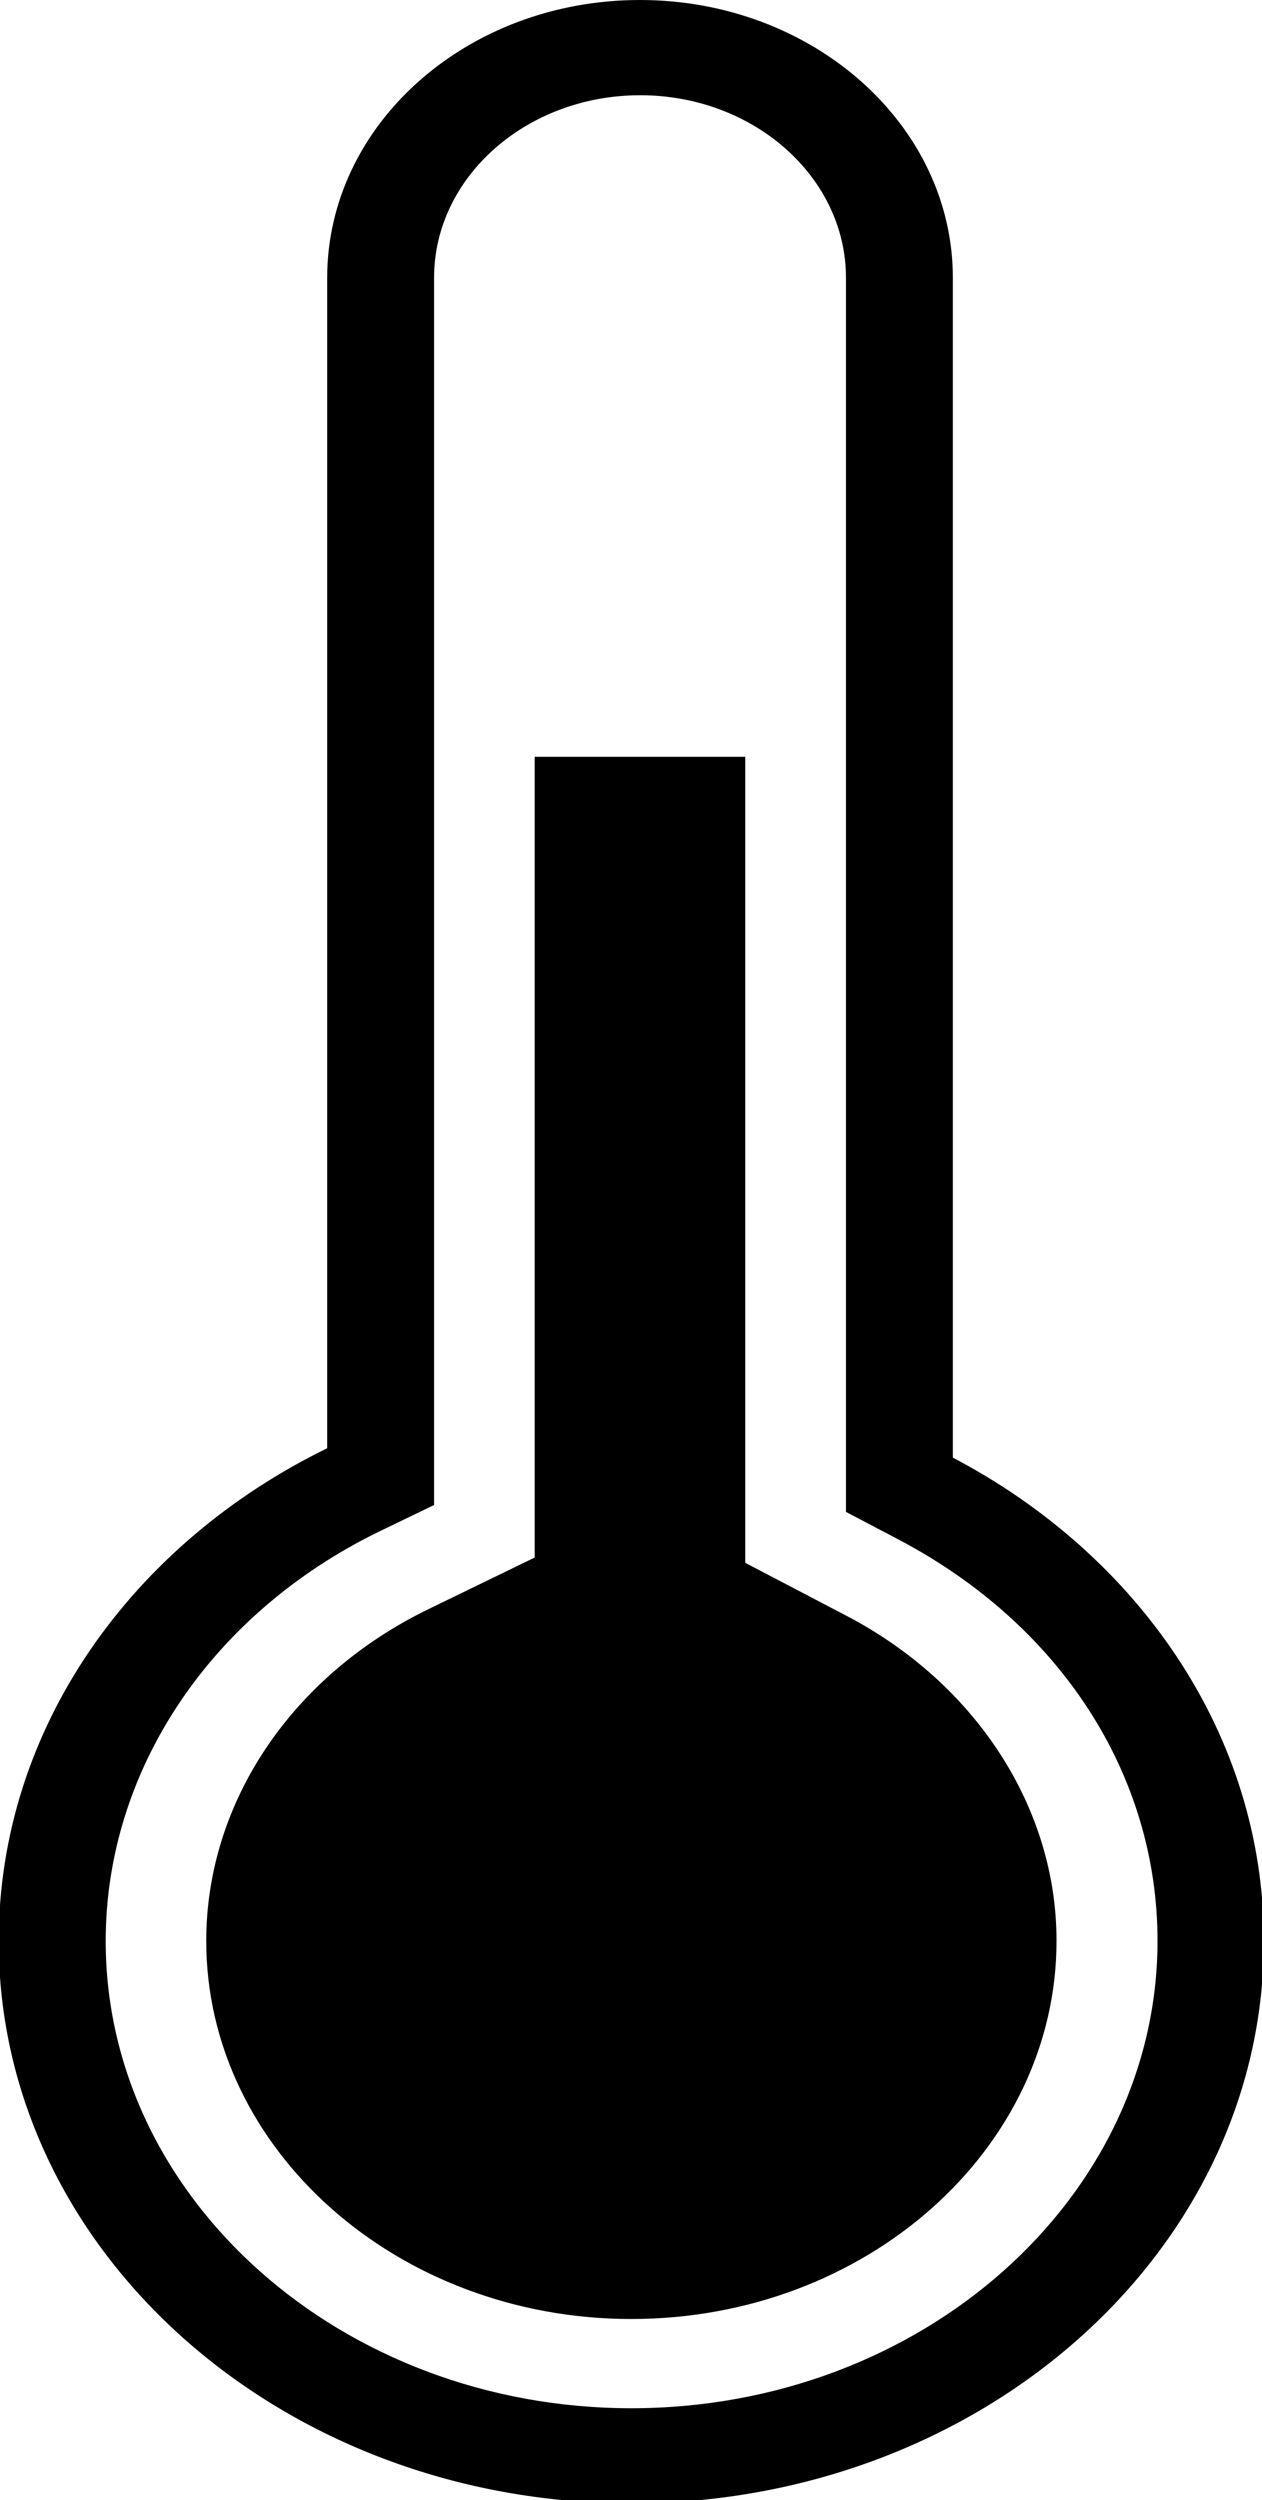 <svg width="202" height="400" xmlns="http://www.w3.org/2000/svg">
 <title>TemperatureIcon</title>
 <g id="Layer_1">
  <title>Layer 1</title>
  <path id="svg_2" d="m152.267,233.345l0,-188.889c0,-24.426 -22.362,-44.205 -49.838,-44.205c-27.536,0 -49.809,19.779 -49.809,44.205l0,187.397c-31.313,15.237 -52.574,44.773 -52.574,78.706c0,49.54 45.229,89.691 101,89.691c55.801,0 101,-40.152 101,-89.691c0.015,-32.916 -20.013,-61.634 -49.779,-77.214zm-51.206,152.184c-46.523,0 -84.392,-33.643 -84.392,-74.996c0,-27.358 16.831,-52.55 43.921,-65.74l8.638,-4.172l0,-196.178c0,-16.254 14.913,-29.457 33.245,-29.457c18.303,0 33.186,13.204 33.186,29.457l0,197.287l8.148,4.278c26.109,13.679 41.72,37.775 41.72,64.525c-0.03,41.353 -37.914,74.996 -84.467,74.996zm34.316,-126.806l-16.34,-8.543l0,-128.853l-33.201,0l0,128.008l-17.262,8.384c-21.767,10.629 -35.312,30.817 -35.312,52.814c0,33.194 30.435,60.221 67.799,60.221c37.394,0 67.799,-27.028 67.799,-60.221c0.03,-21.152 -12.802,-40.997 -33.483,-51.811z" stroke-width="0.5" stroke="#000" fill="#000000"/>
 </g>
</svg>